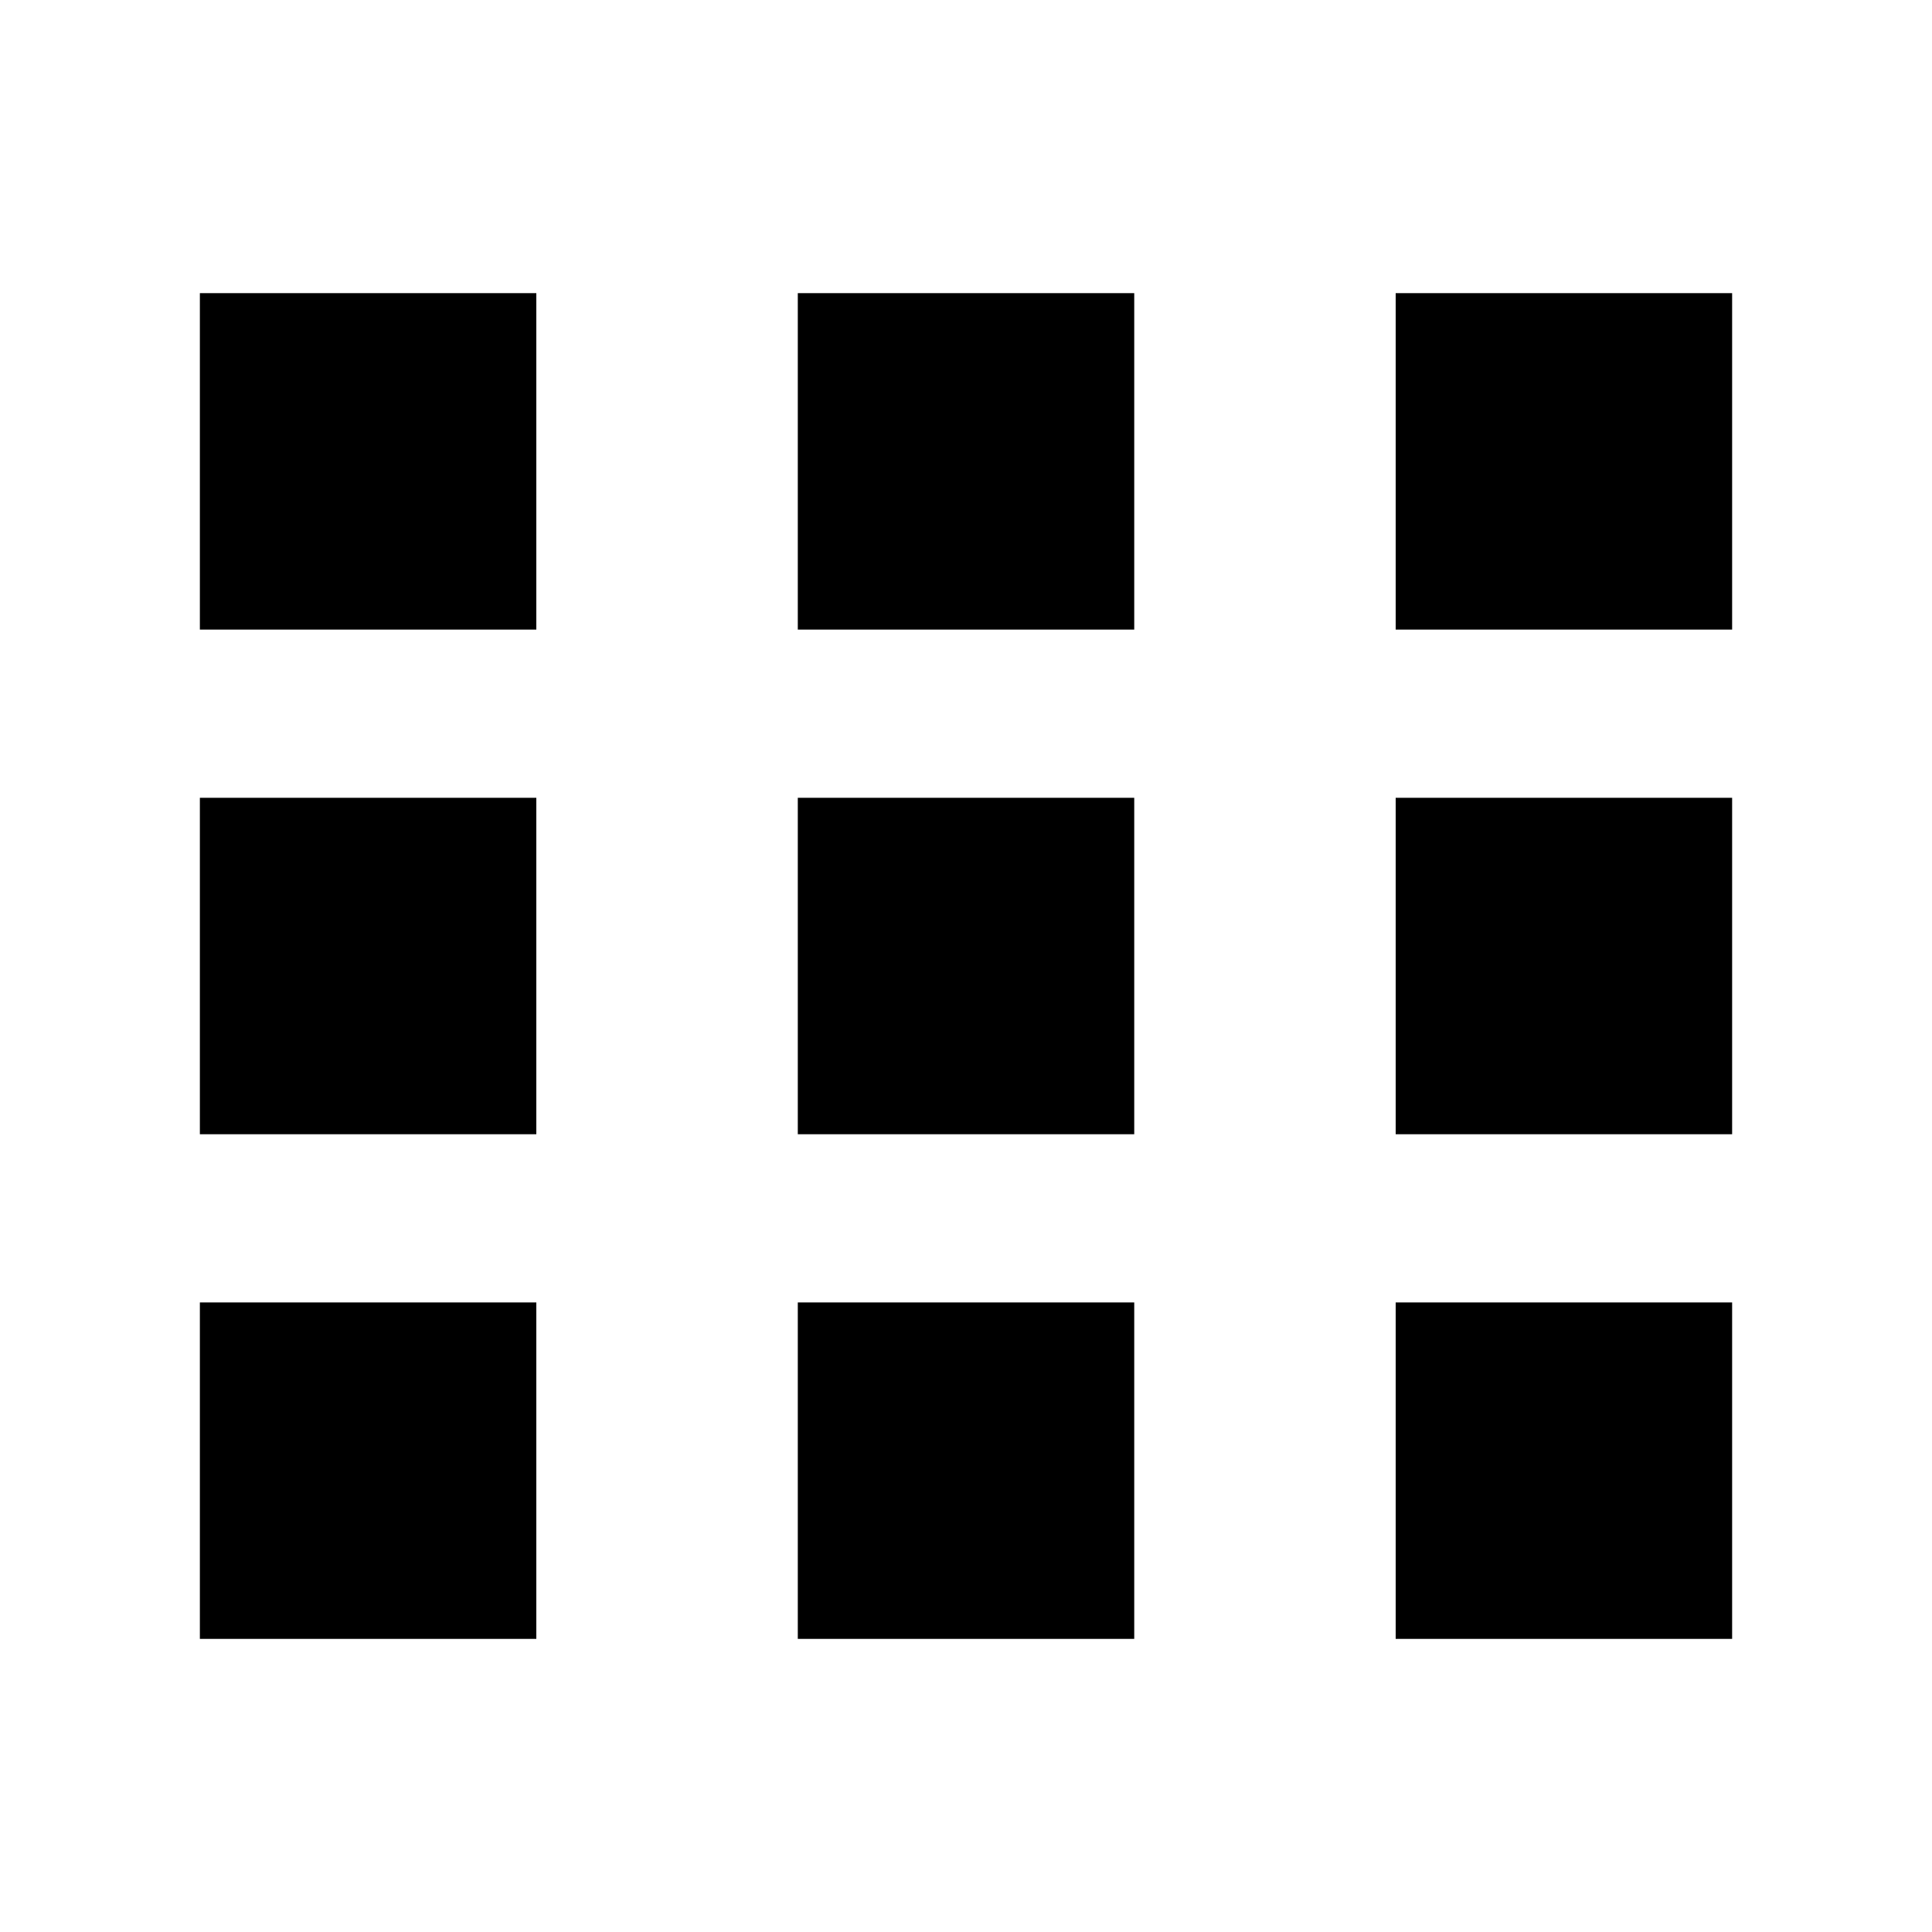<svg xmlns="http://www.w3.org/2000/svg" viewBox="0 0 64 64"><g id="レイヤー_2" data-name="レイヤー 2"><rect x="6.621" y="9.711" width="11.145" height="11.145"/><rect x="6.621" y="26.428" width="11.145" height="11.145"/><rect x="6.621" y="43.145" width="11.145" height="11.145"/><rect x="26.428" y="9.711" width="11.145" height="11.145"/><rect x="26.428" y="26.428" width="11.145" height="11.145"/><rect x="26.428" y="43.145" width="11.145" height="11.145"/><rect x="46.234" y="9.711" width="11.145" height="11.145"/><rect x="46.234" y="26.428" width="11.145" height="11.145"/><rect x="46.234" y="43.145" width="11.145" height="11.145"/></g></svg>